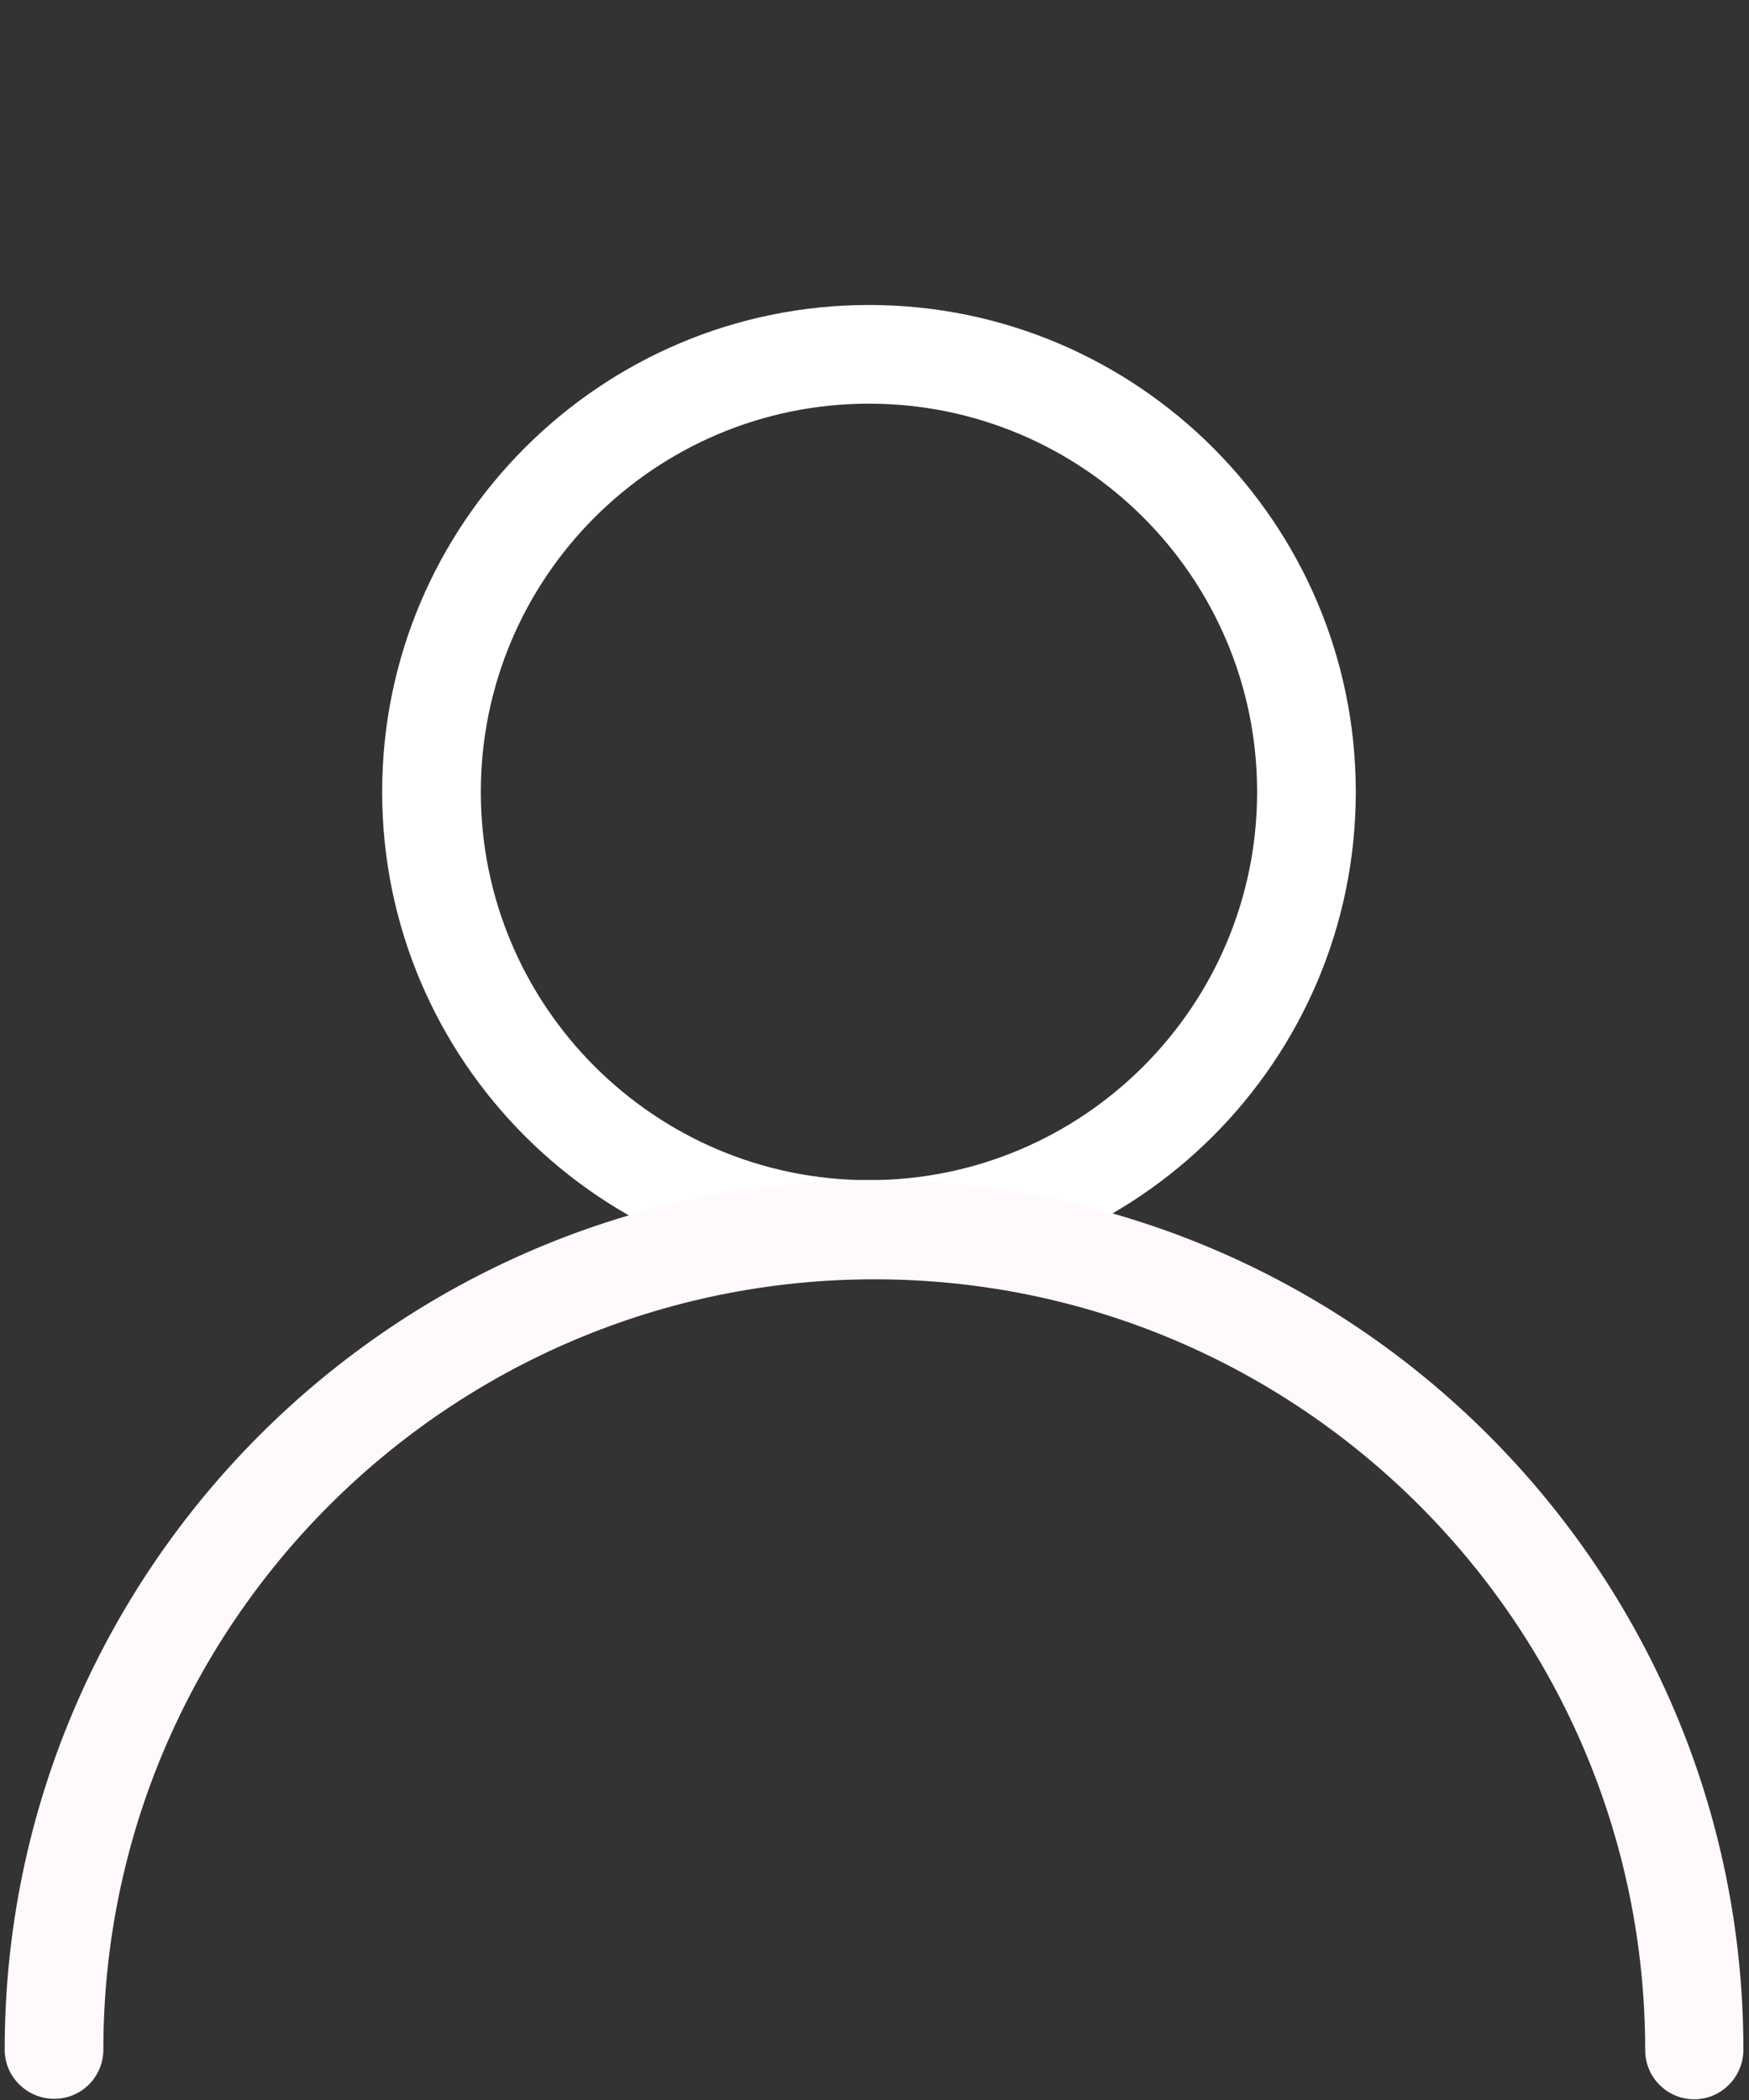 <svg width="374" height="449" xmlns="http://www.w3.org/2000/svg">

 <rect width="100%" height="100%" fill="#333333" stroke="none"/>

 <g>
  <title>background</title>
  <rect fill="none" id="canvas_background" height="451" width="376" y="-1" x="-1"/>
 </g>
 <g>
  <title>Layer 1</title>
  <path id="svg_2" fill="#ffffff" d="m185.817,273.4c-57.4,0 -104.1,-46.7 -104.1,-104.1s46.7,-104.1 104.1,-104.1s104.1,46.7 104.1,104.1s-46.7,104.1 -104.1,104.1zm0,-187.1c-45.8,0 -83,37.2 -83,83s37.2,83 83,83s83,-37.2 83,-83s-37.2,-83 -83,-83z"/>
  <path id="svg_3" fill="#fff9f9" d="m362.3,448.8c-5.8,0 -10.5,-4.7 -10.5,-10.5c0,-90.9 -73.9,-164.8 -164.8,-164.8s-164.9,73.8 -164.9,164.7c0,5.8 -4.7,10.5 -10.5,10.5s-10.6,-4.7 -10.6,-10.5c0,-102.5 83.4,-185.9 185.9,-185.9s185.9,83.4 185.9,185.9c0,5.8 -4.7,10.6 -10.5,10.6z"/>
 </g>
</svg>